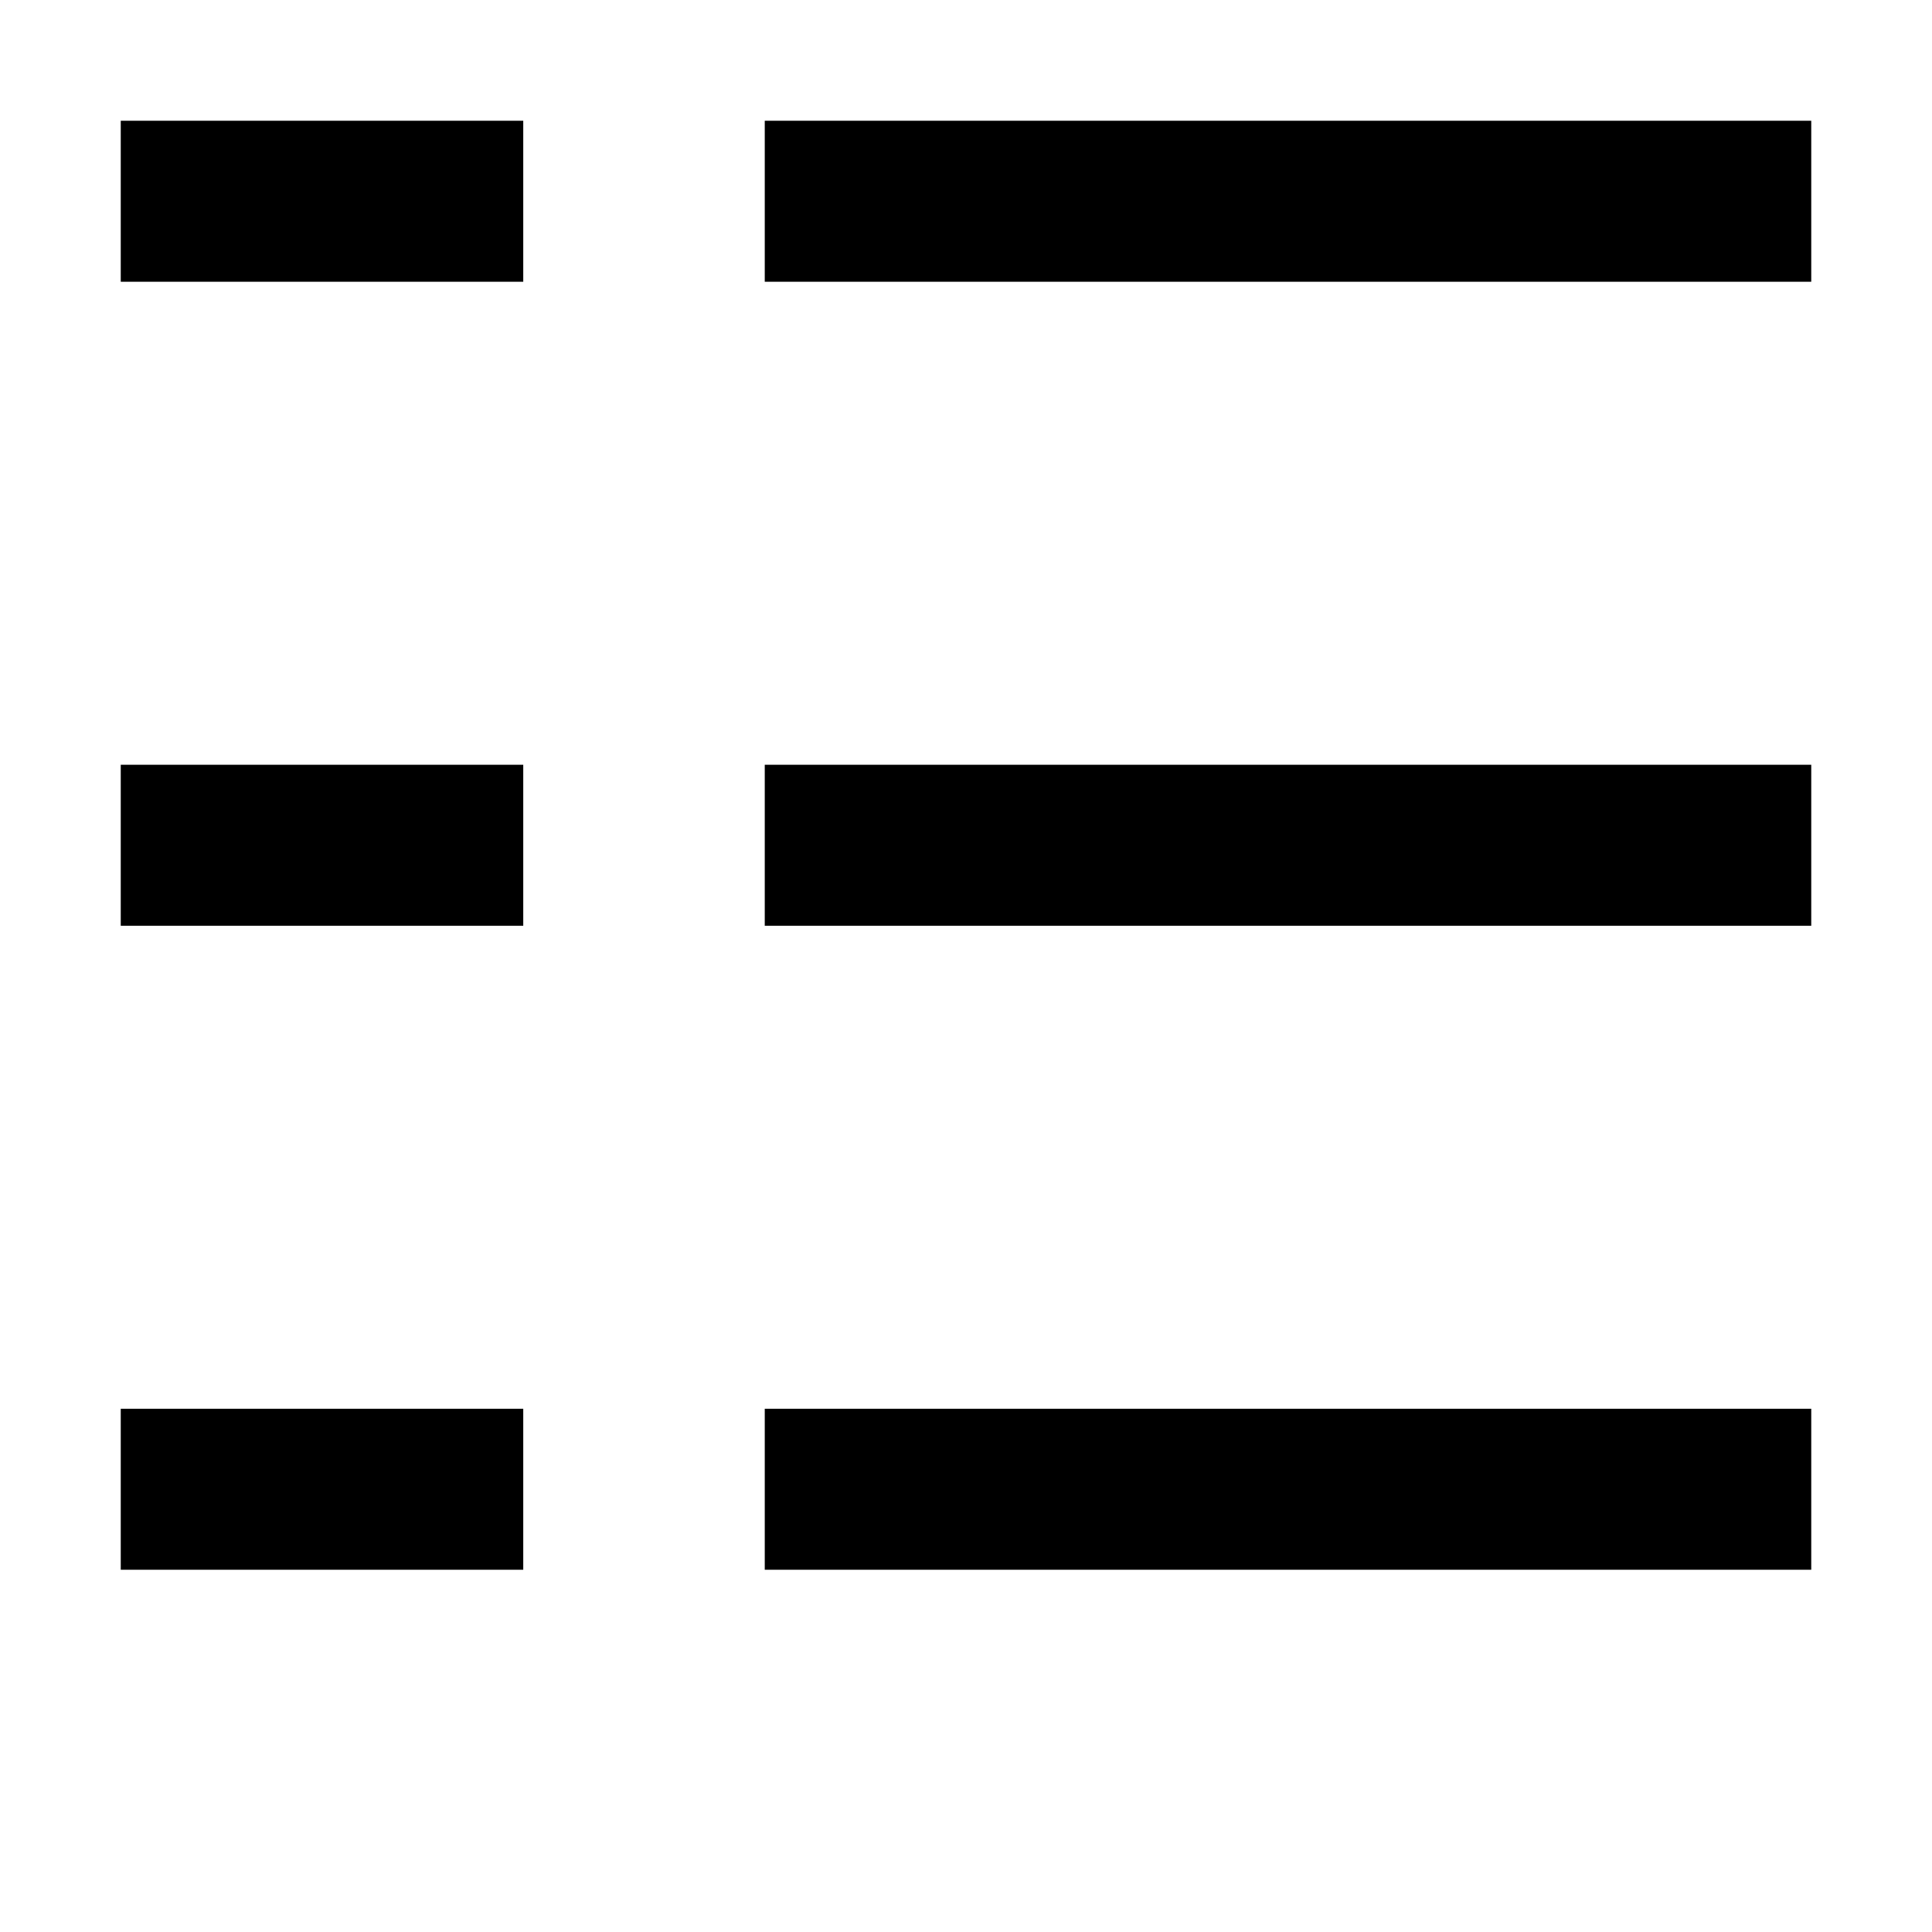 <svg stroke="currentColor" fill="none" stroke-width="0.5" viewBox="6 6 12 12" xmlns="http://www.w3.org/2000/svg">
    <rect x="7" y="7" width="2" height="0.5" stroke="currentColor" />
    <rect x="7" y="11" width="2" height="0.5" stroke="currentColor" />
    <rect x="7" y="15" width="2" height="0.5" stroke="currentColor" />
    <rect x="11" y="7" width="6" height="0.5" stroke="currentColor" />
    <rect x="11" y="11" width="6" height="0.5" stroke="currentColor" />
    <rect x="11" y="15" width="6" height="0.5" stroke="currentColor" />
</svg>